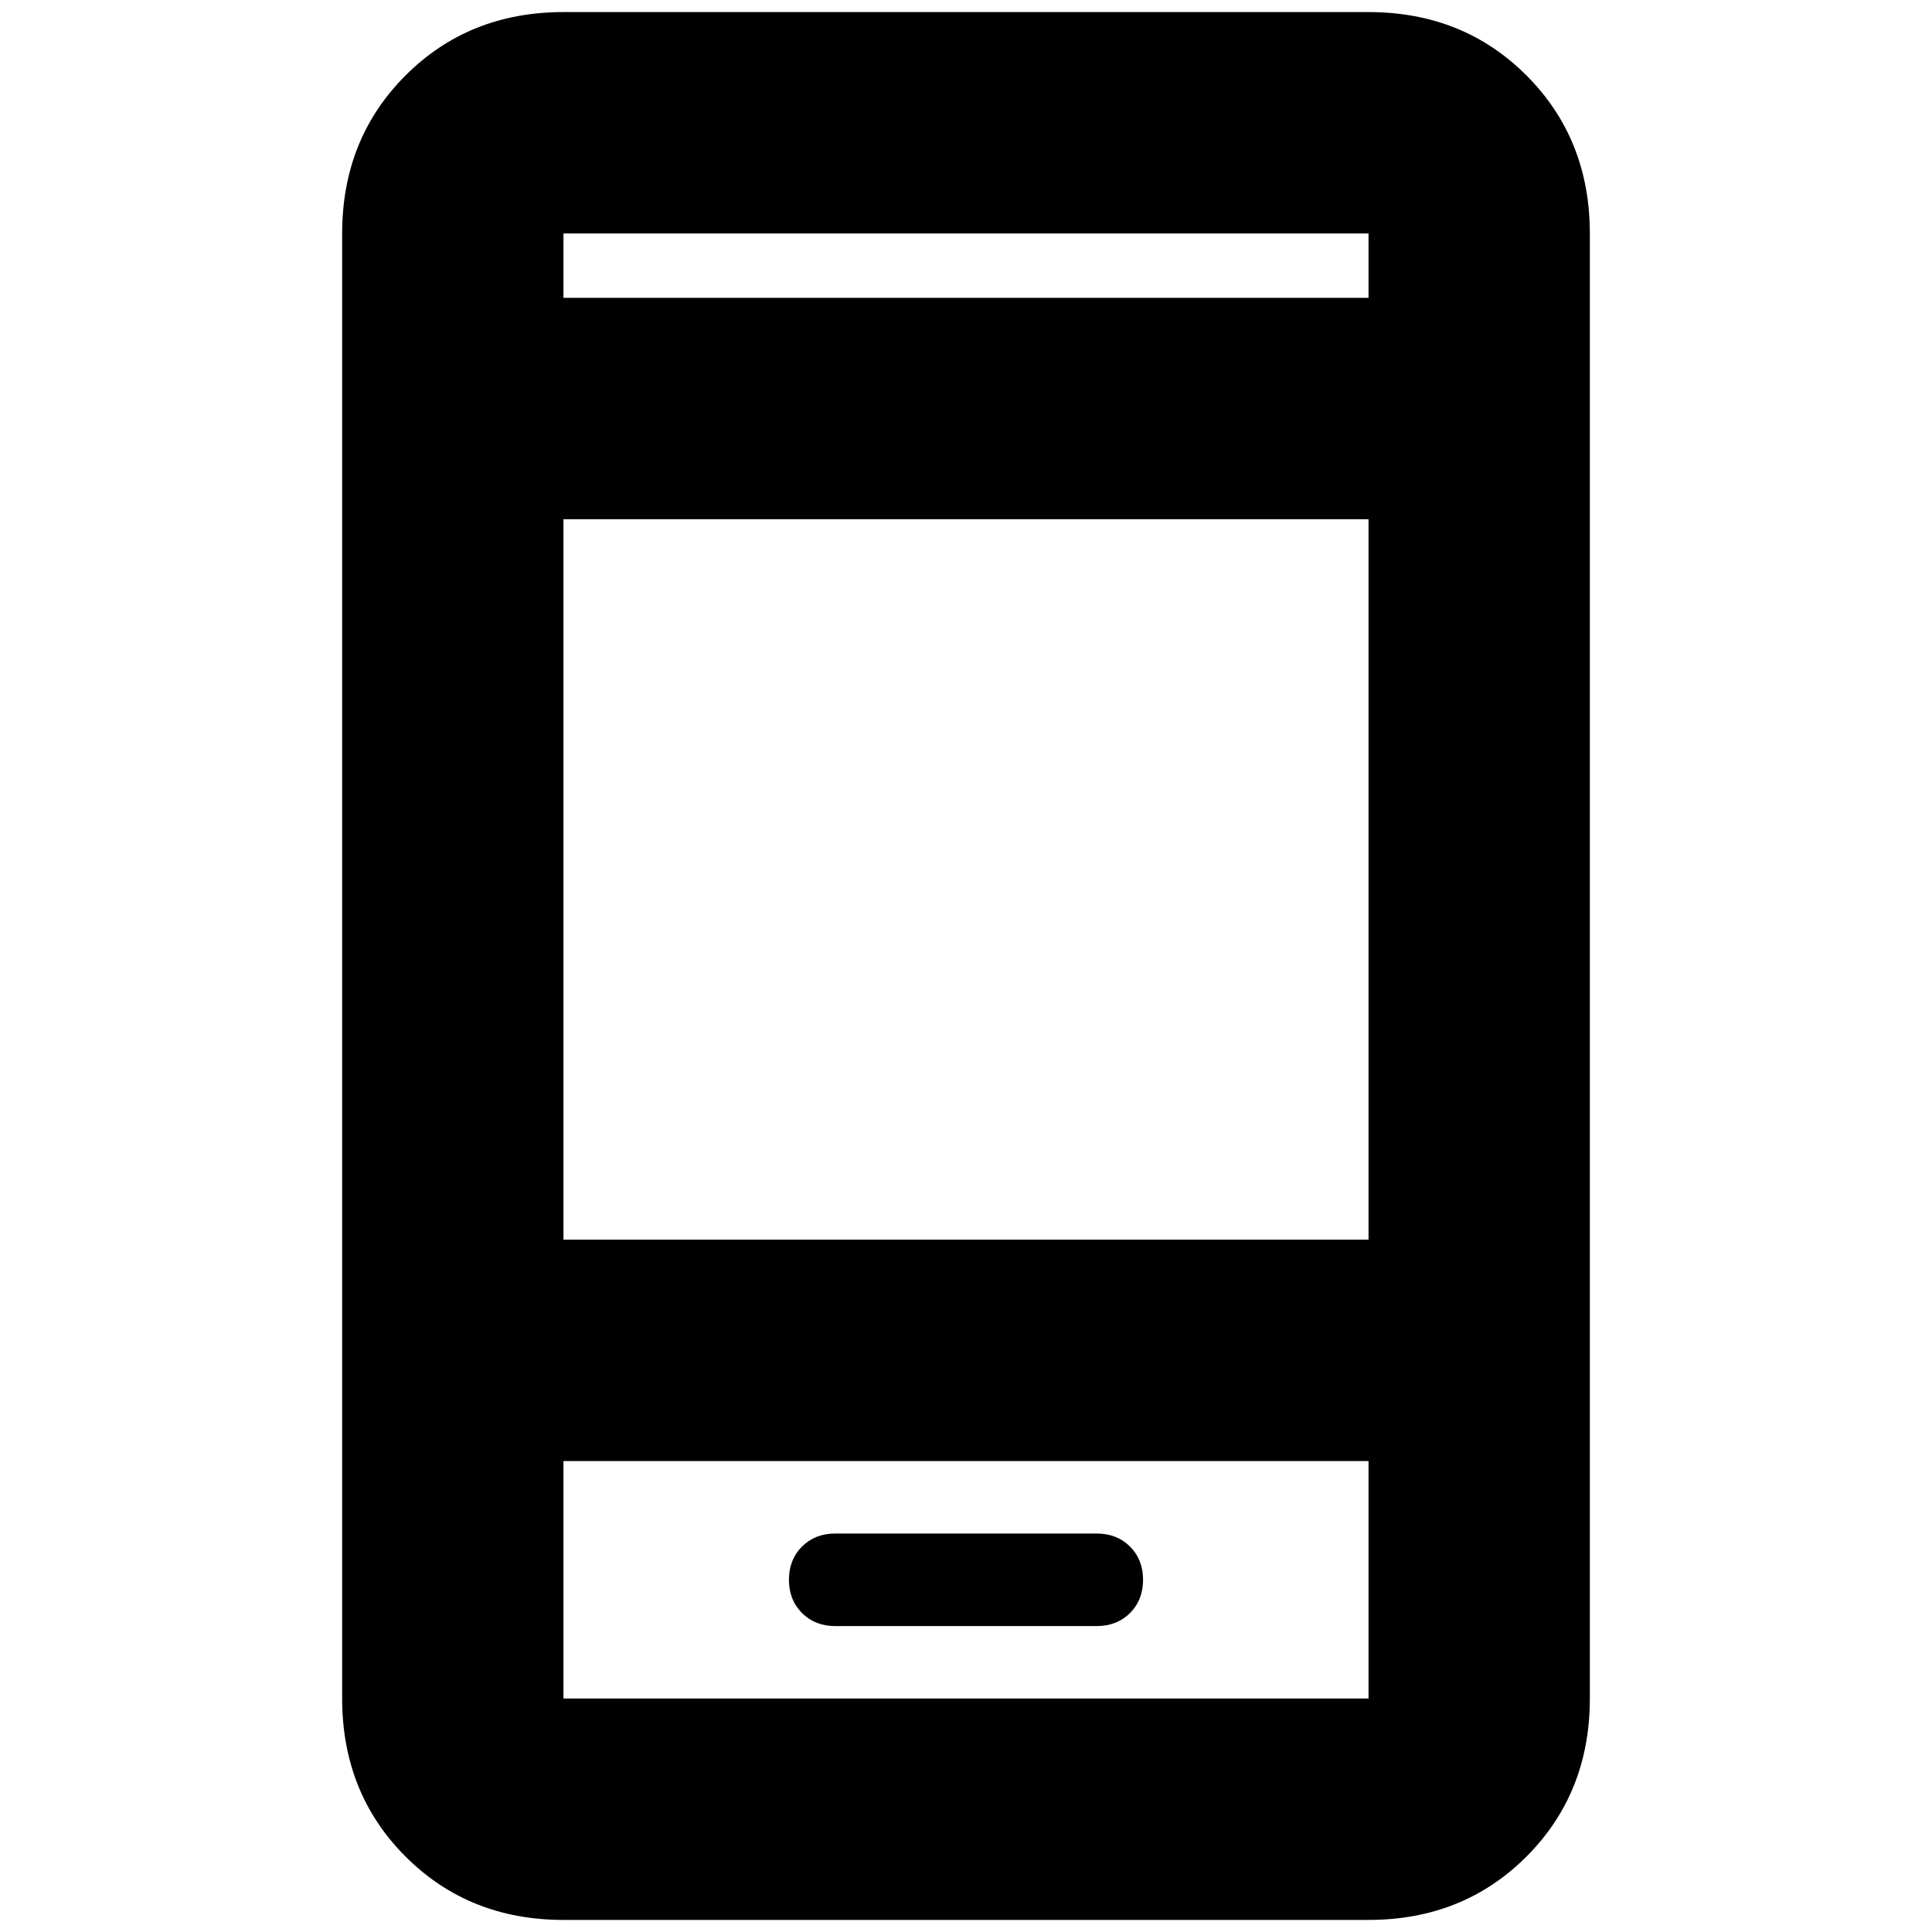 <svg xmlns="http://www.w3.org/2000/svg" height="20" width="20"><path d="M8.646 16.833H11.354Q11.562 16.833 11.698 16.698Q11.833 16.562 11.833 16.354Q11.833 16.146 11.698 16.01Q11.562 15.875 11.354 15.875H8.646Q8.438 15.875 8.302 16.01Q8.167 16.146 8.167 16.354Q8.167 16.562 8.302 16.698Q8.438 16.833 8.646 16.833ZM5.833 19.875Q4.854 19.875 4.198 19.219Q3.542 18.562 3.542 17.583V2.417Q3.542 1.438 4.198 0.781Q4.854 0.125 5.833 0.125H14.167Q15.146 0.125 15.802 0.781Q16.458 1.438 16.458 2.417V17.583Q16.458 18.562 15.802 19.219Q15.146 19.875 14.167 19.875ZM5.833 12.833H14.167V5.375H5.833ZM5.833 15.125V17.583Q5.833 17.583 5.833 17.583Q5.833 17.583 5.833 17.583H14.167Q14.167 17.583 14.167 17.583Q14.167 17.583 14.167 17.583V15.125ZM5.833 3.083H14.167V2.417Q14.167 2.417 14.167 2.417Q14.167 2.417 14.167 2.417H5.833Q5.833 2.417 5.833 2.417Q5.833 2.417 5.833 2.417ZM5.833 2.417Q5.833 2.417 5.833 2.417Q5.833 2.417 5.833 2.417V3.083V2.417Q5.833 2.417 5.833 2.417Q5.833 2.417 5.833 2.417ZM5.833 17.583Q5.833 17.583 5.833 17.583Q5.833 17.583 5.833 17.583V15.125V17.583Q5.833 17.583 5.833 17.583Q5.833 17.583 5.833 17.583Z"/></svg>